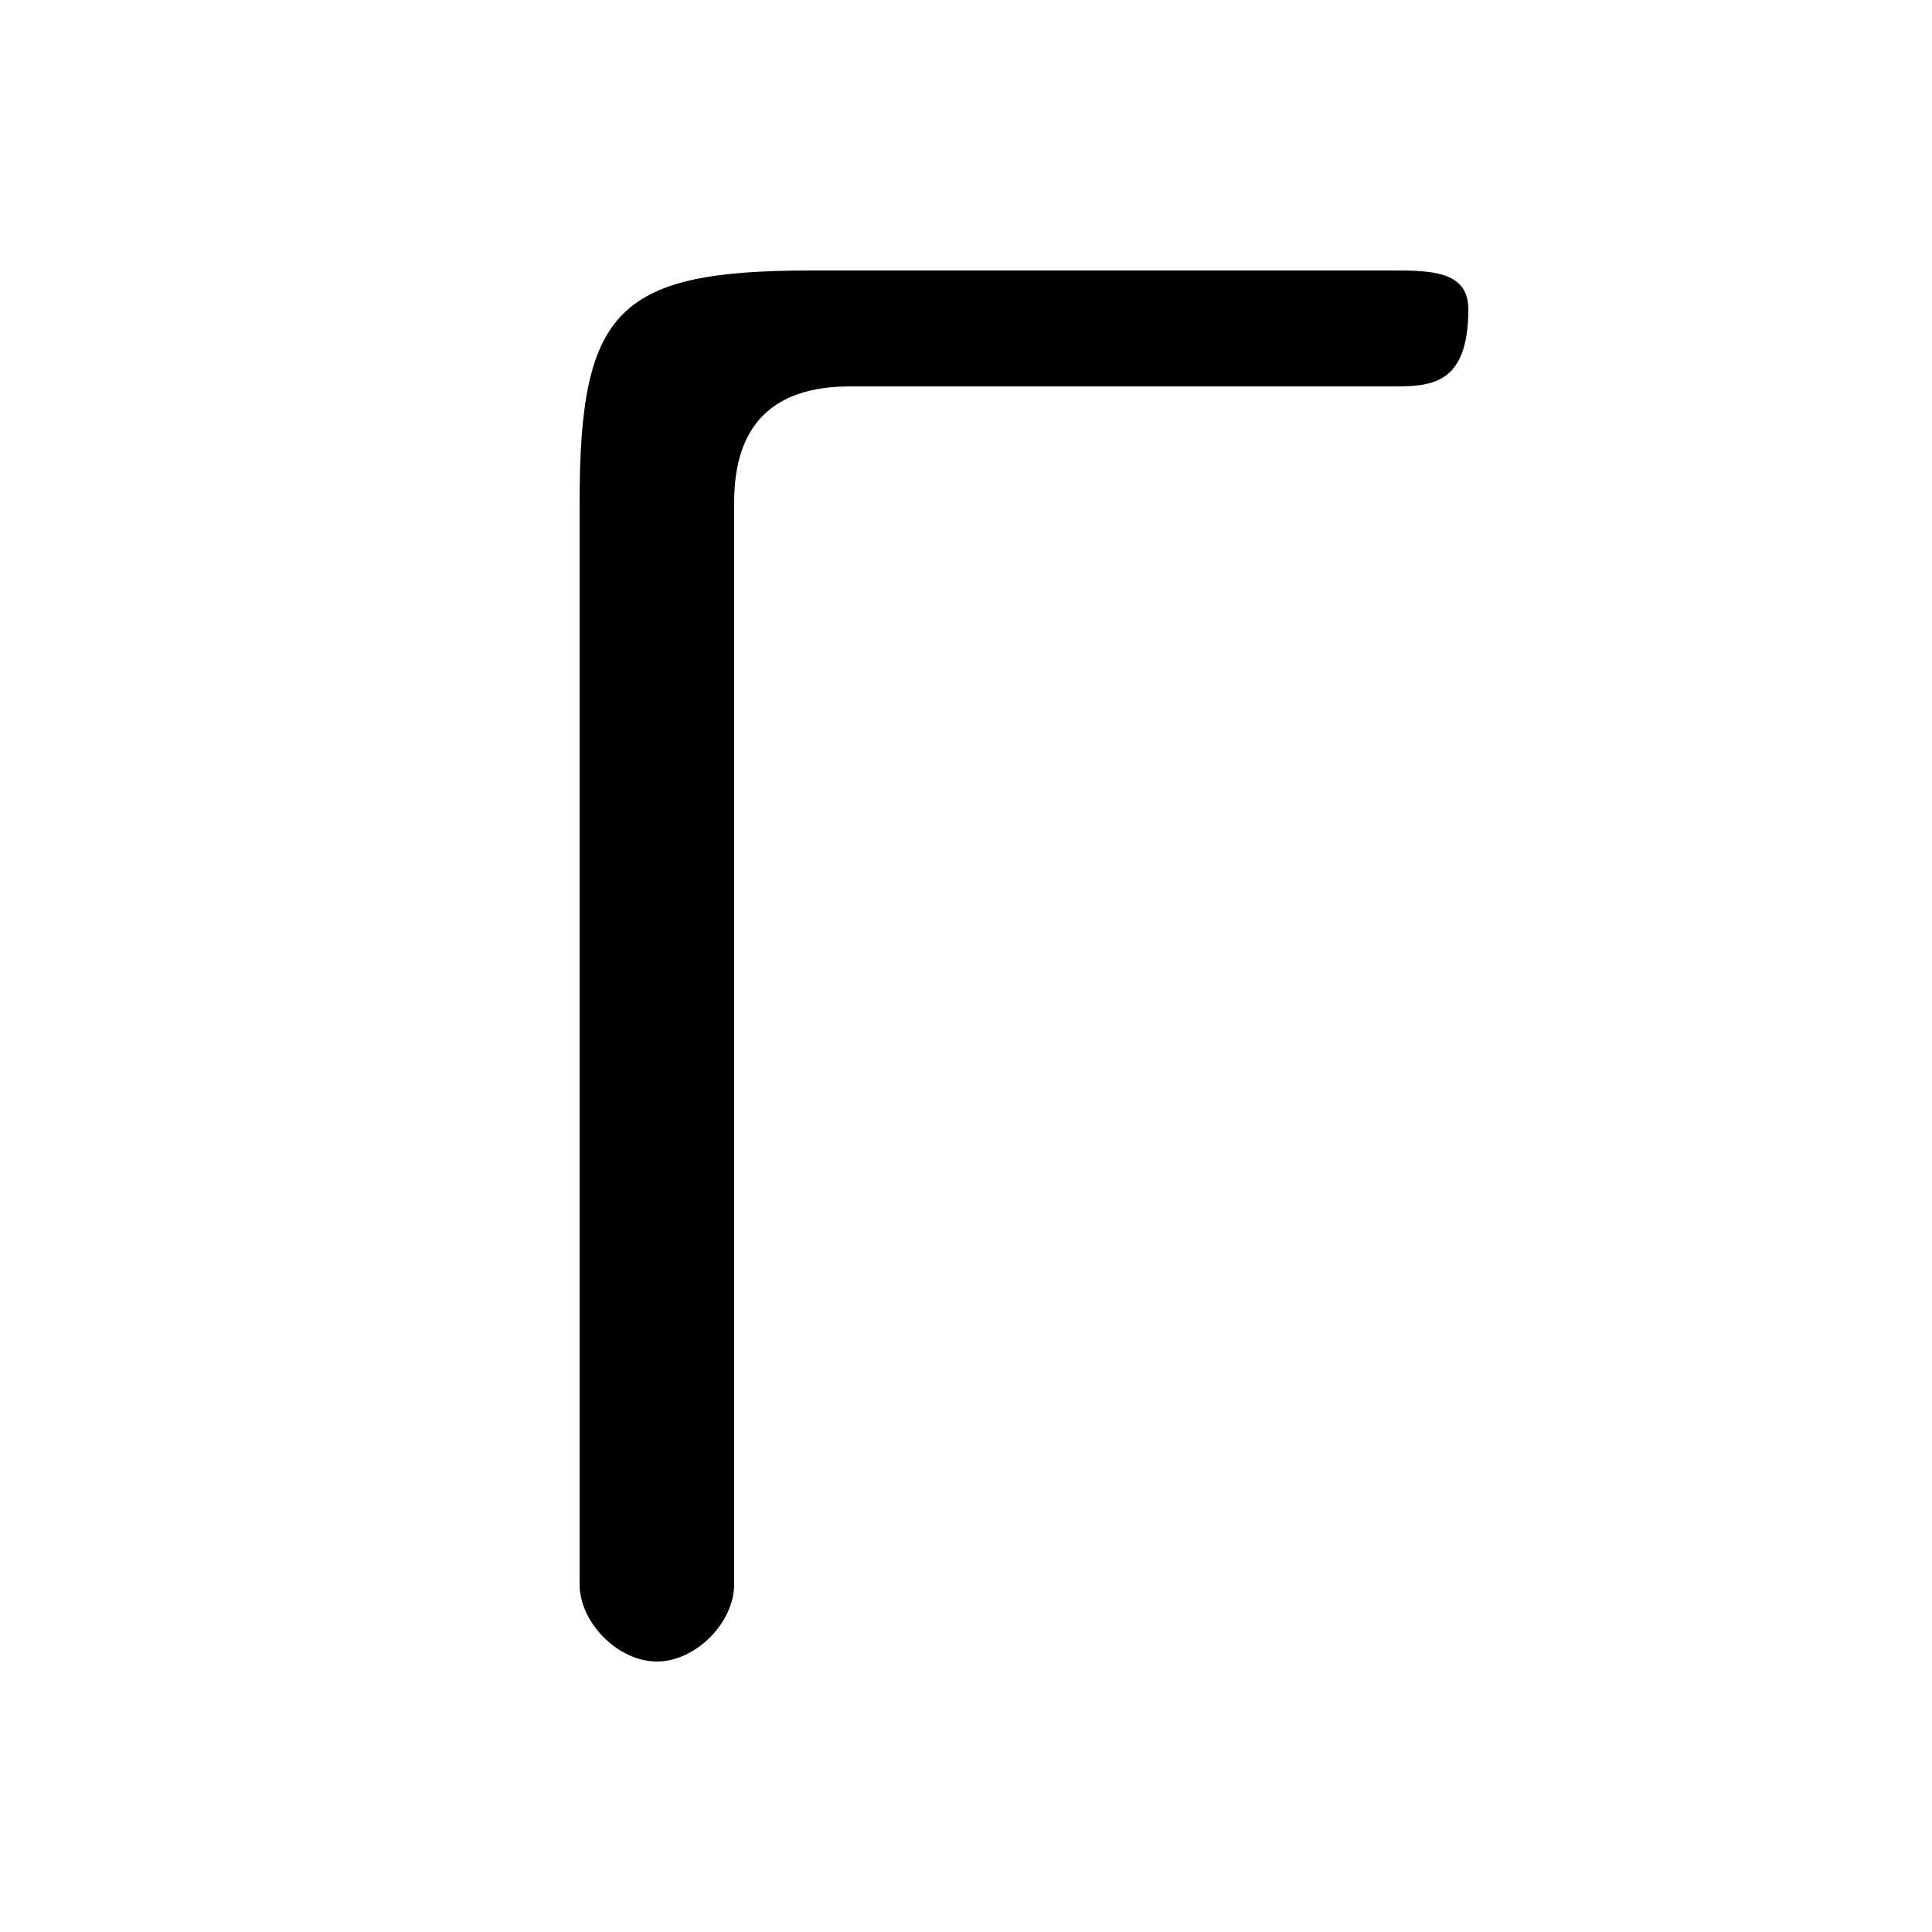 <svg xmlns="http://www.w3.org/2000/svg" viewBox="0 -44.0 50.0 50.0">
    <rect x="0" y="-44.0" width="50.0" height="50.0" fill="#808080" stroke="none"/>
    <g transform="scale(1, -1)">
        <!-- ボディの枠 -->
        <rect x="0" y="-6.0" width="50.0" height="50.0"
            stroke="white" fill="white"/>
        <!-- グリフ座標系の原点 -->
        <circle cx="0" cy="0" r="5" fill="white"/>
        <!-- グリフのアウトライン -->
        <g style="fill:black;stroke:#000000;stroke-width:0;stroke-linecap:round;stroke-linejoin:round;">
        <path d="M 15.0 3.0 C 15.0 2.0 16.0 1.0 17.0 1.0 C 18.0 1.0 19.0 2.0 19.0 3.0 L 19.0 31.0 C 19.0 33.0 20.0 34.0 22.0 34.0 L 36.0 34.0 C 37.0 34.0 38.0 34.0 38.0 36.0 C 38.0 37.0 37.0 37.0 36.0 37.0 L 21.0 37.0 C 16.0 37.0 15.0 36.0 15.0 31.0 Z"/>
    </g>
    </g>
</svg>
